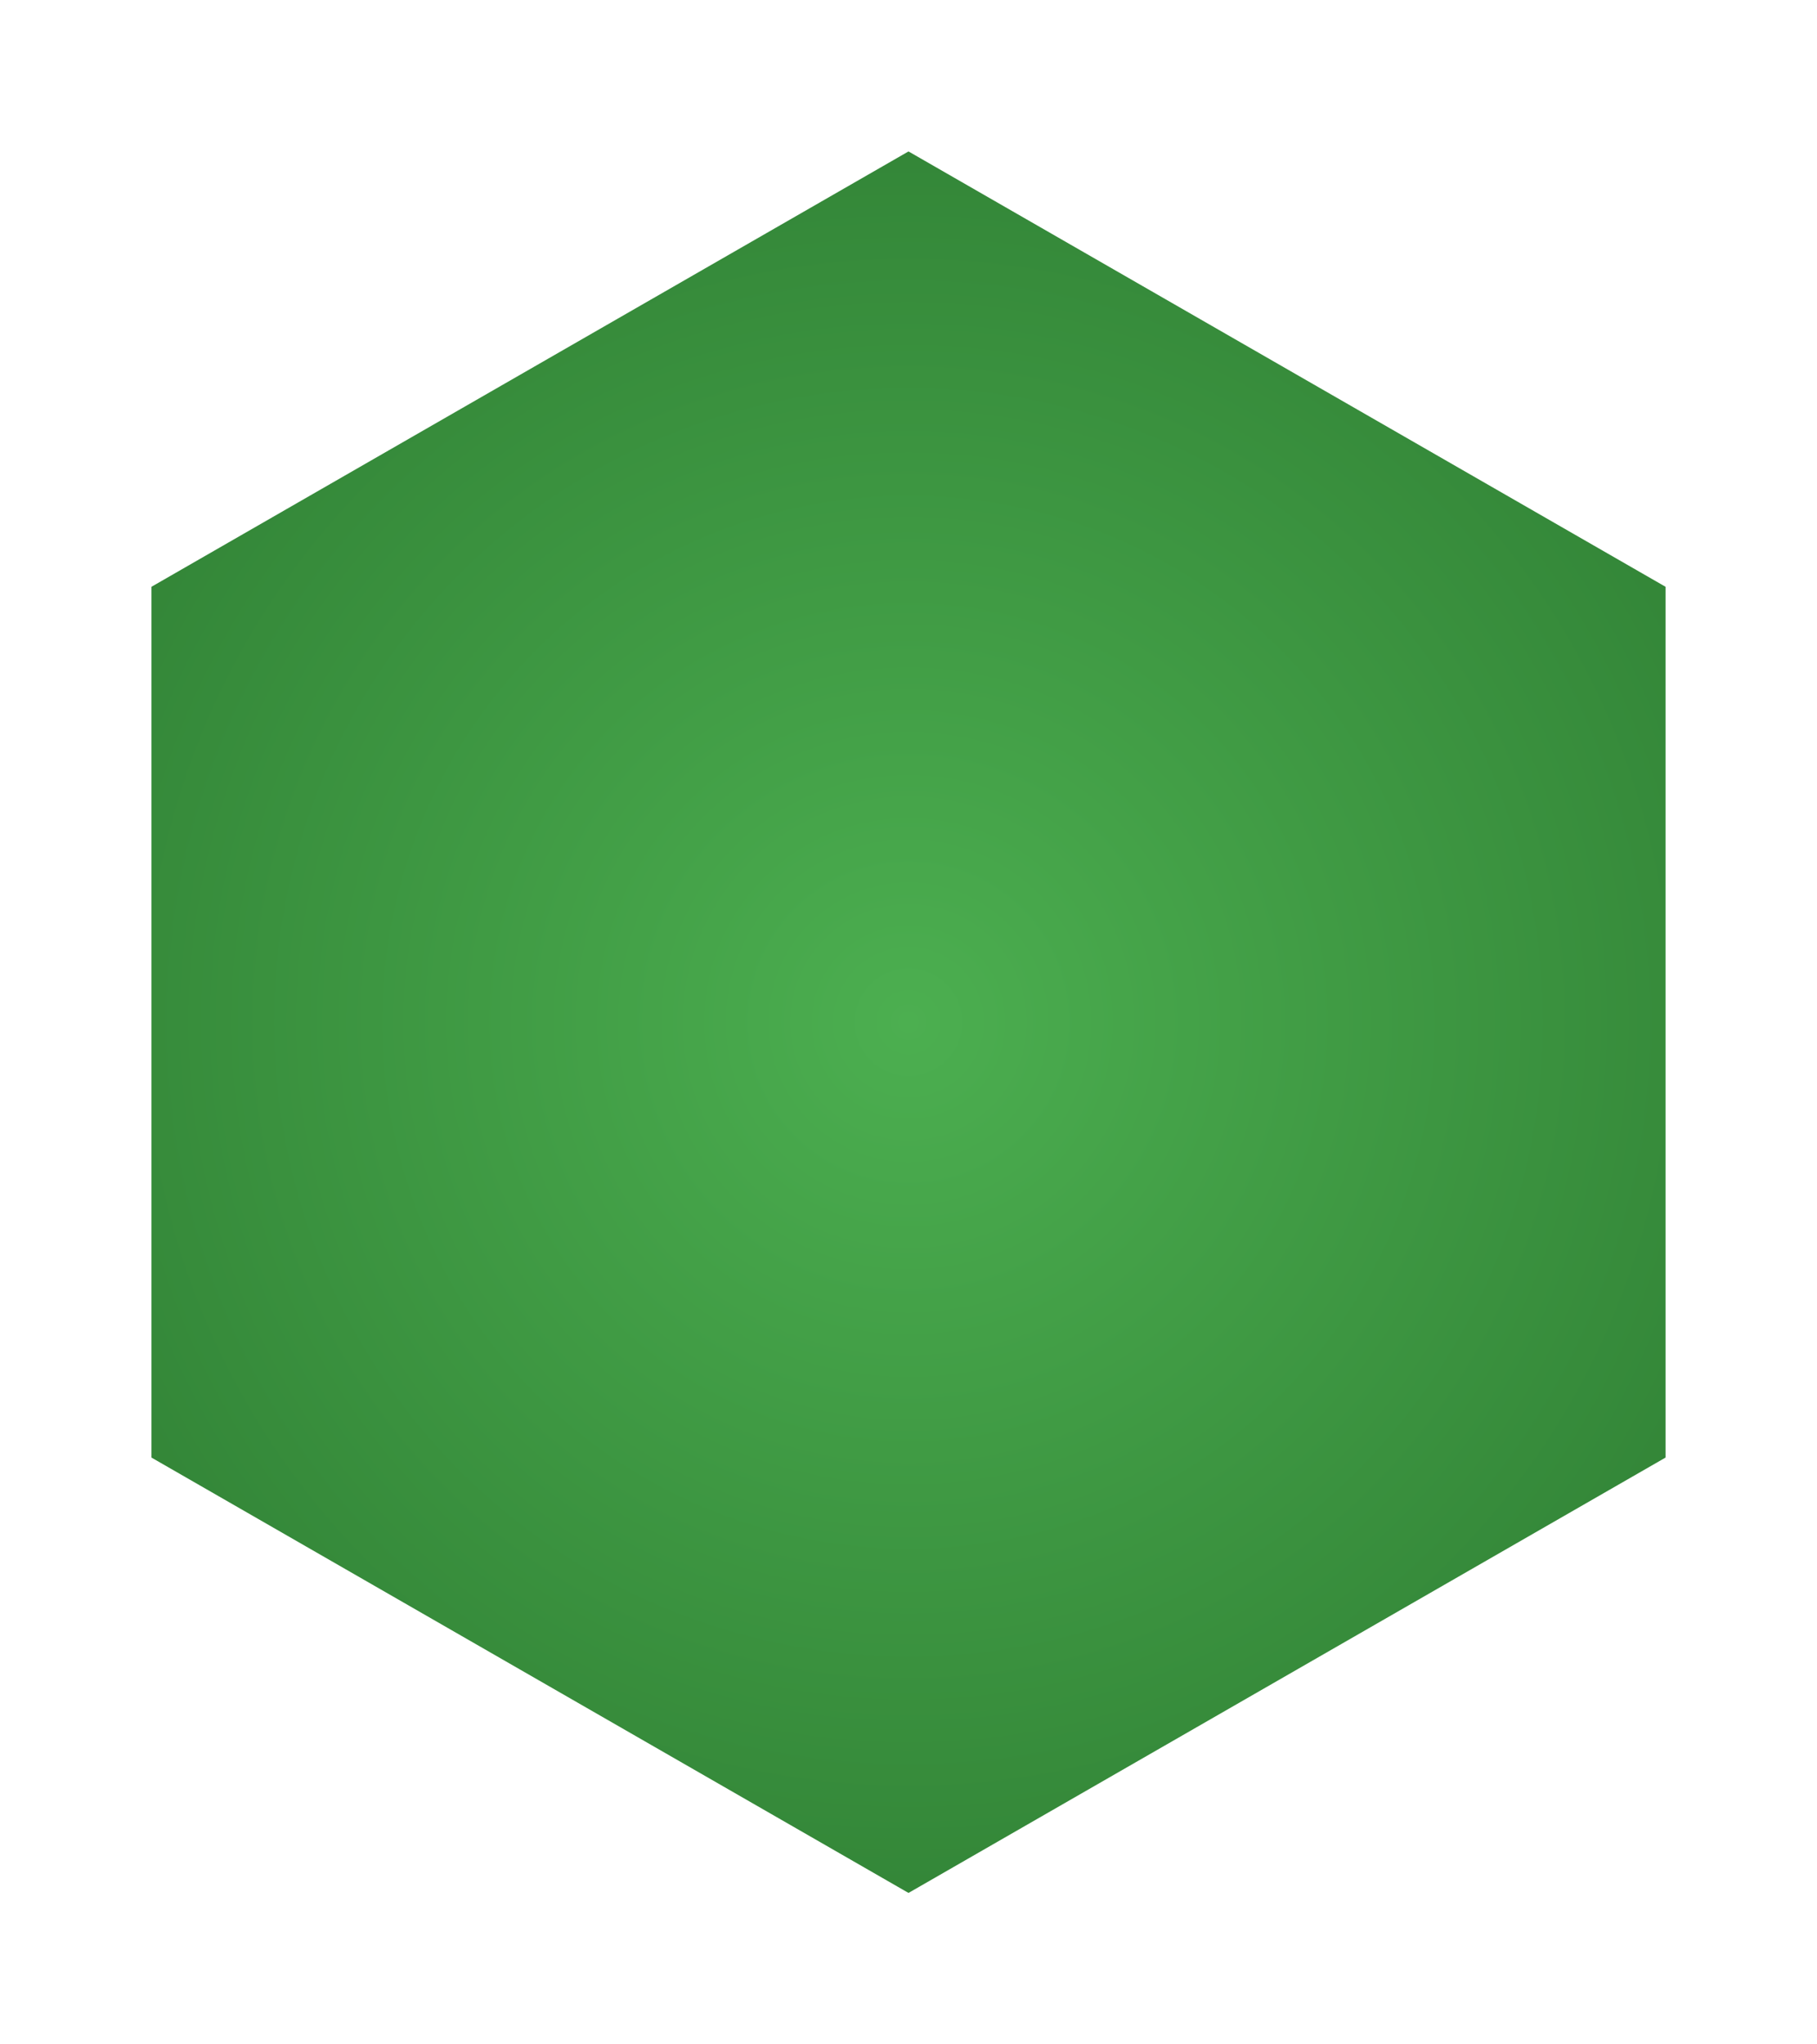 <?xml version="1.0" encoding="UTF-8" standalone="no"?>
<!DOCTYPE svg PUBLIC "-//W3C//DTD SVG 1.1//EN" "http://www.w3.org/Graphics/SVG/1.1/DTD/svg11.dtd">
<svg version="1.1" xmlns="http://www.w3.org/2000/svg" xmlns:xlink="http://www.w3.org/1999/xlink" preserveAspectRatio="xMidYMid meet" viewBox="0 0 120 135" width="120" height="135"><defs><path d="M60 10L10 38.75L10 96.25L60 125L110 96.25L110 38.75L60 10Z" id="bChqYZSIn"></path><radialGradient id="gradientbyWXnsMX" gradientUnits="userSpaceOnUse" cx="60" cy="67.5" dx="60" dy="182.5" r="115"><stop style="stop-color: #4caf50;stop-opacity: 1" offset="0%"></stop><stop style="stop-color: #1b5e20;stop-opacity: 1" offset="100%"></stop></radialGradient></defs><g><g><g><use xlink:href="#bChqYZSIn" opacity="1" fill="url(#gradientbyWXnsMX)"></use></g></g></g></svg>